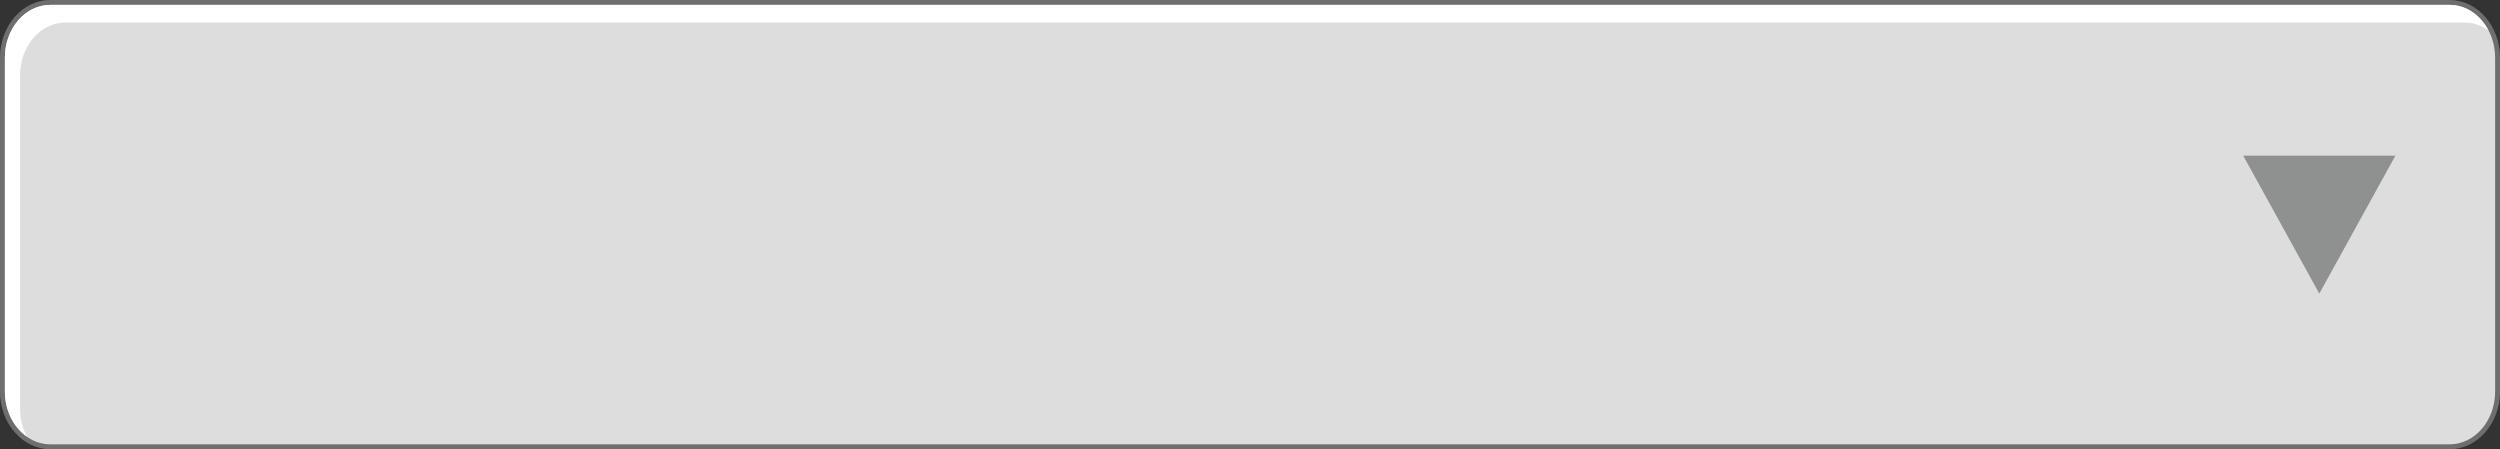 <svg height="30.668" width="170.668" xmlns="http://www.w3.org/2000/svg"><rect width="100%" height="100%" fill="#333333" stroke="none"/><g transform="translate(-215.152 -164.262)"><path d="M218.588 194.763c-1.802 0-3.269-1.689-3.269-3.767v-22.8c0-2.077 1.466-3.767 3.269-3.767h163.795c1.804 0 3.271 1.689 3.271 3.767v22.8c0 2.077-1.467 3.767-3.271 3.767h-163.795z" fill="#DEDDDD"/><path d="M382.383 164.596c1.713 0 3.104 1.612 3.104 3.6v22.8c0 1.988-1.391 3.6-3.104 3.6h-163.795c-1.713 0-3.102-1.611-3.102-3.6v-22.8c0-1.987 1.389-3.6 3.102-3.6h163.795m0-.334h-163.795c-1.895 0-3.436 1.765-3.436 3.934v22.8c0 2.169 1.541 3.934 3.436 3.934h163.795c1.896 0 3.438-1.765 3.438-3.934v-22.8c-.001-2.169-1.543-3.934-3.438-3.934z" fill="#6E6E6E"/><path d="M216.523 169.402c0-1.989 1.389-3.601 3.102-3.601h163.797c.59 0 1.135.201 1.605.533-.547-1.037-1.52-1.738-2.645-1.738h-163.794c-1.713 0-3.102 1.612-3.102 3.6v22.8c0 1.305.604 2.436 1.496 3.068-.285-.547-.459-1.18-.459-1.863v-22.799z" fill="#fff"/><path d="M368.289 174.887h10.393l-5.198 9.418z" fill="#8F9090"/></g></svg>